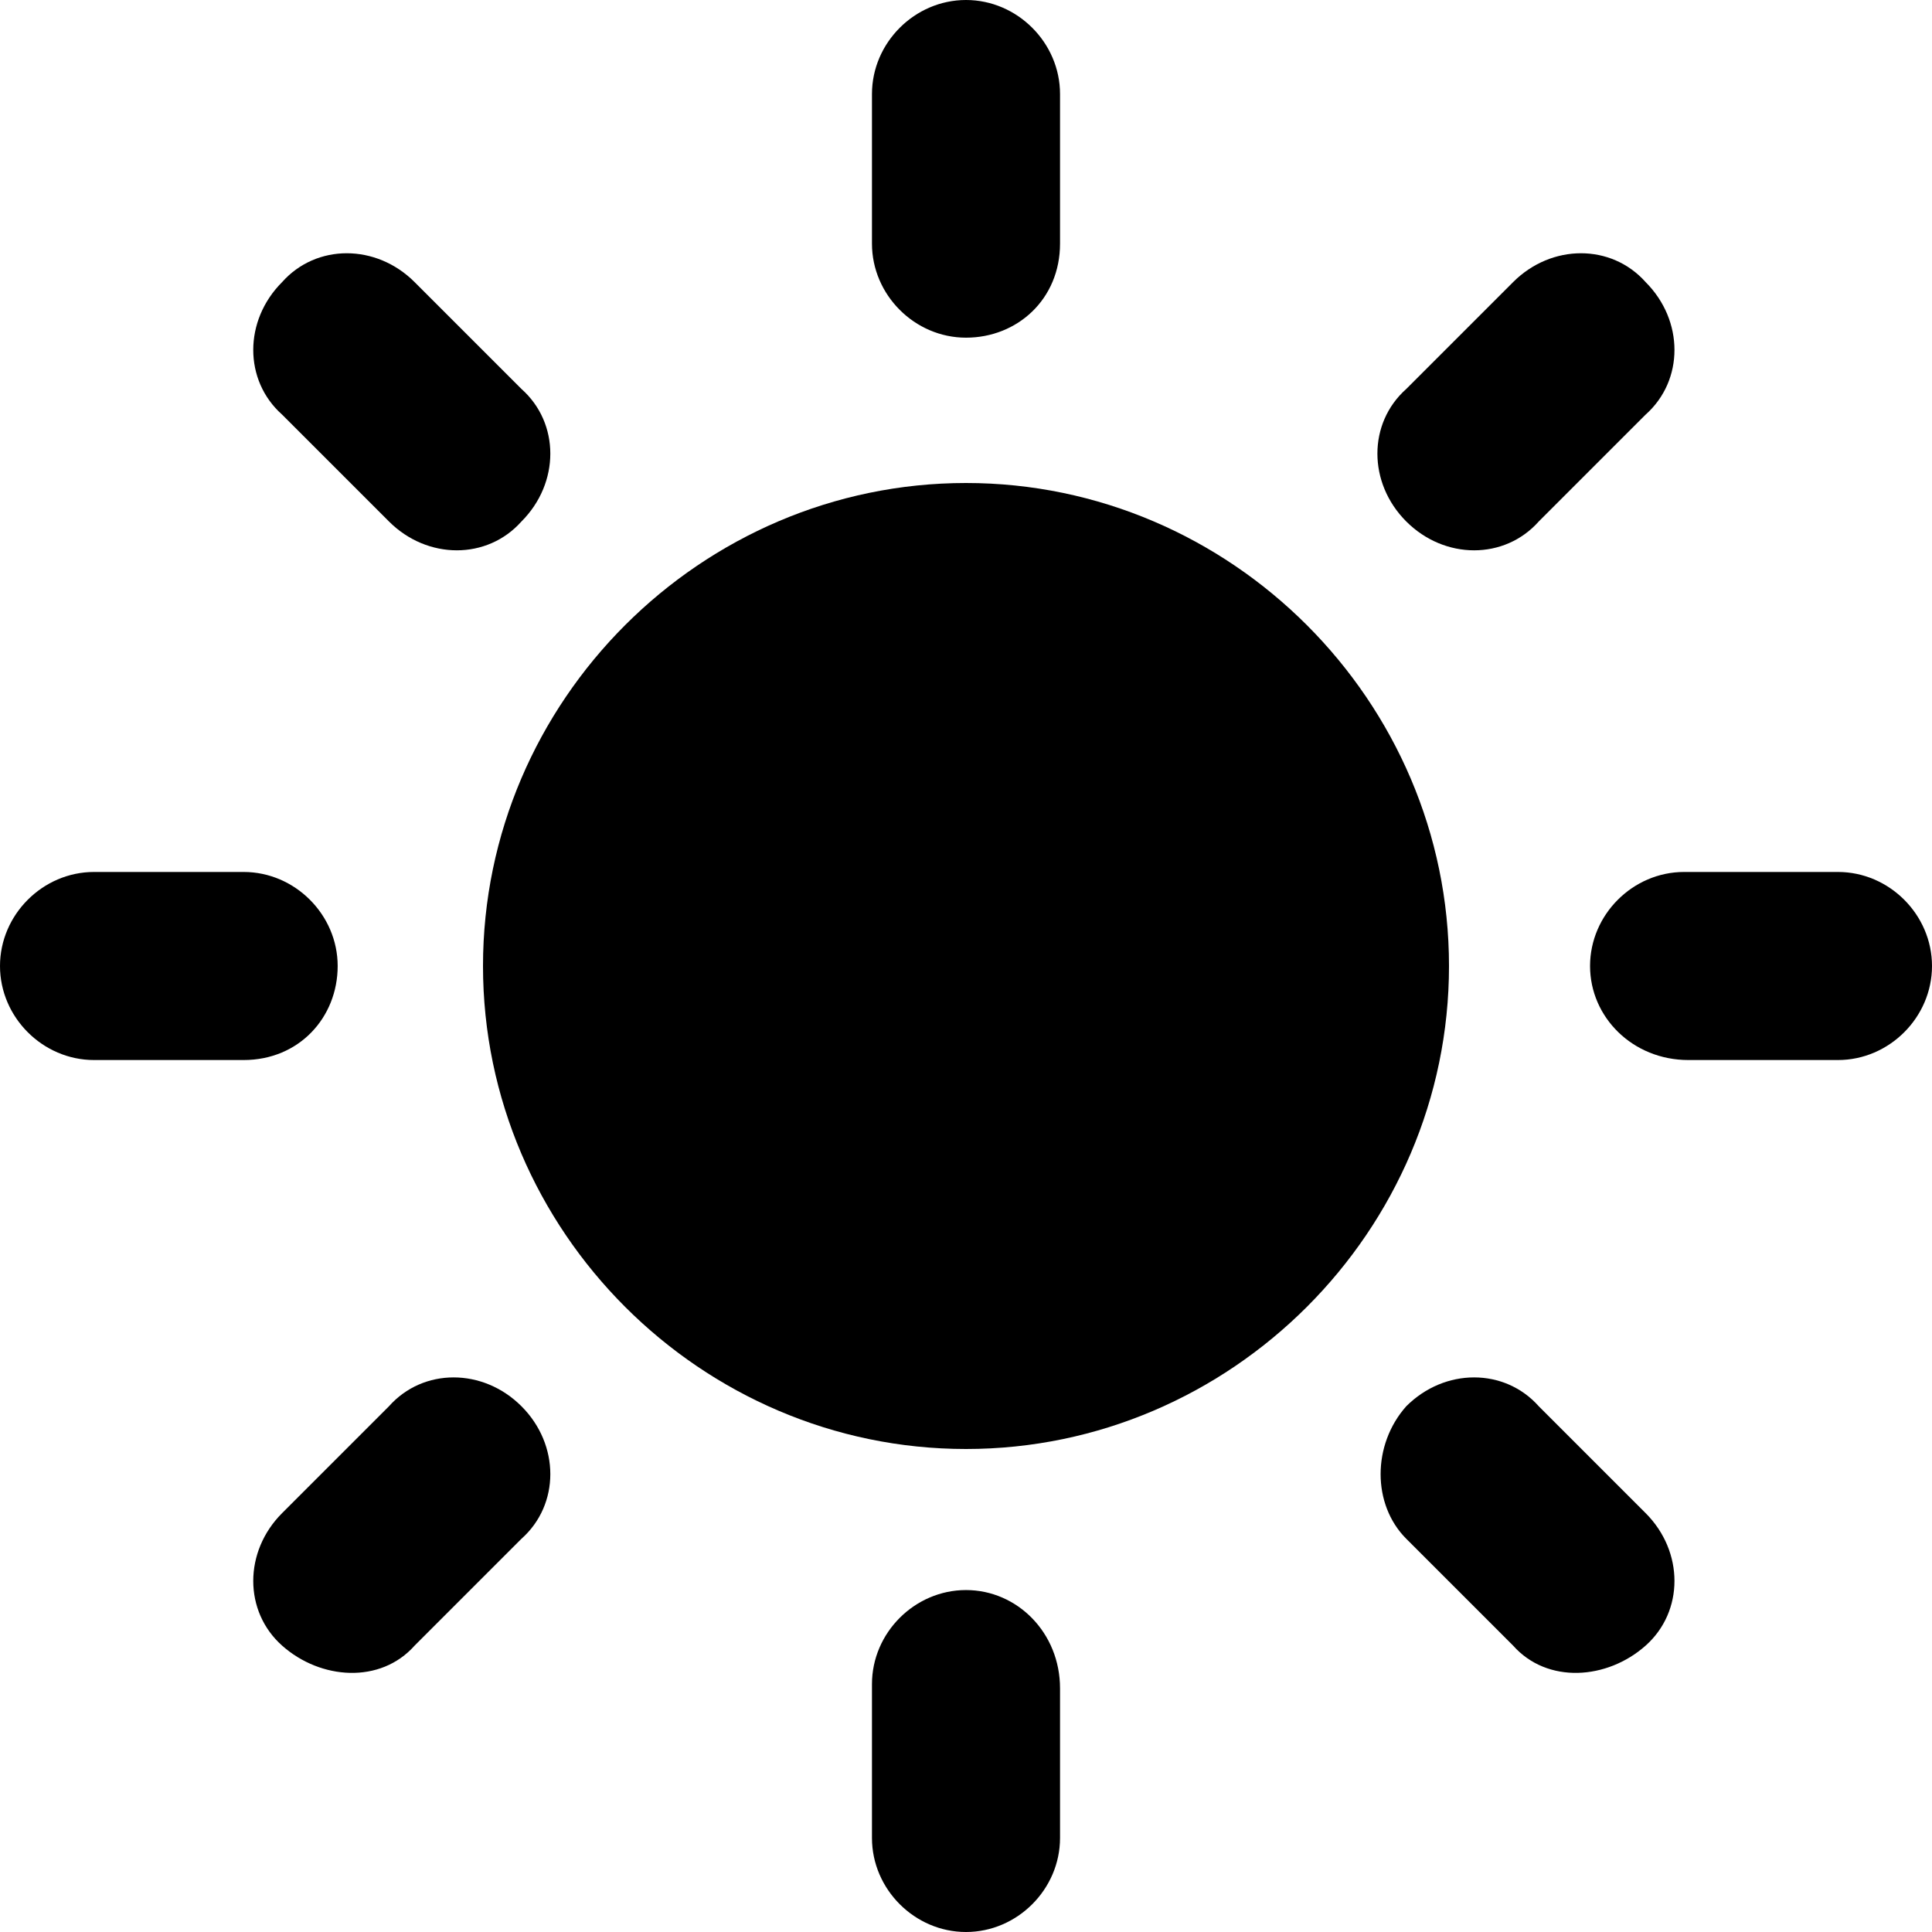 <?xml version="1.0" encoding="utf-8"?>
<!-- Generator: Adobe Illustrator 21.0.0, SVG Export Plug-In . SVG Version: 6.00 Build 0)  -->
<svg version="1.1" id="Capa_1" xmlns="http://www.w3.org/2000/svg" xmlns:xlink="http://www.w3.org/1999/xlink" x="0px" y="0px"
	 viewBox="0 0 45.2 45.2" style="enable-background:new 0 0 45.2 45.2;" xml:space="preserve">
<g>
	<g>
		<path d="M22.6,11.3c-6.2,0-11.3,5.1-11.3,11.3s5.1,11.3,11.3,11.3c6.2,0,11.3-5.1,11.3-11.3S28.8,11.3,22.6,11.3z"/>
		<g>
			<g>
				<path d="M22.6,7.9c-1.2,0-2.2-1-2.2-2.2V2.2c0-1.2,1-2.2,2.2-2.2s2.2,1,2.2,2.2v3.5C24.8,7,23.8,7.9,22.6,7.9z"/>
			</g>
			<g>
				<path d="M22.6,37.2c-1.2,0-2.2,1-2.2,2.2V43c0,1.2,1,2.2,2.2,2.2s2.2-1,2.2-2.2v-3.5C24.8,38.2,23.8,37.2,22.6,37.2z"/>
			</g>
			<g>
				<path d="M32.9,12.2c-0.9-0.9-0.9-2.3,0-3.1l2.5-2.5c0.9-0.9,2.3-0.9,3.1,0c0.9,0.9,0.9,2.3,0,3.1L36,12.2
					C35.2,13.1,33.8,13.1,32.9,12.2z"/>
			</g>
			<g>
				<path d="M12.2,32.9c-0.9-0.9-2.3-0.9-3.1,0l-2.5,2.5c-0.9,0.9-0.9,2.3,0,3.1s2.3,0.9,3.1,0l2.5-2.5
					C13.1,35.2,13.1,33.8,12.2,32.9z"/>
			</g>
			<g>
				<path d="M37.2,22.6c0-1.2,1-2.2,2.2-2.2H43c1.2,0,2.2,1,2.2,2.2s-1,2.2-2.2,2.2h-3.5C38.2,24.8,37.2,23.8,37.2,22.6z"/>
			</g>
			<g>
				<path d="M7.9,22.6c0-1.2-1-2.2-2.2-2.2H2.2c-1.2,0-2.2,1-2.2,2.2s1,2.2,2.2,2.2h3.5C7,24.8,7.9,23.8,7.9,22.6z"/>
			</g>
			<g>
				<path d="M32.9,32.9c0.9-0.9,2.3-0.9,3.1,0l2.5,2.5c0.9,0.9,0.9,2.3,0,3.1s-2.3,0.9-3.1,0l-2.5-2.5
					C32.1,35.2,32.1,33.8,32.9,32.9z"/>
			</g>
			<g>
				<path d="M12.2,12.2c0.9-0.9,0.9-2.3,0-3.1L9.7,6.6c-0.9-0.9-2.3-0.9-3.1,0c-0.9,0.9-0.9,2.3,0,3.1l2.5,2.5
					C10,13.1,11.4,13.1,12.2,12.2z"/>
			</g>
		</g>
	</g>
</g>
</svg>
